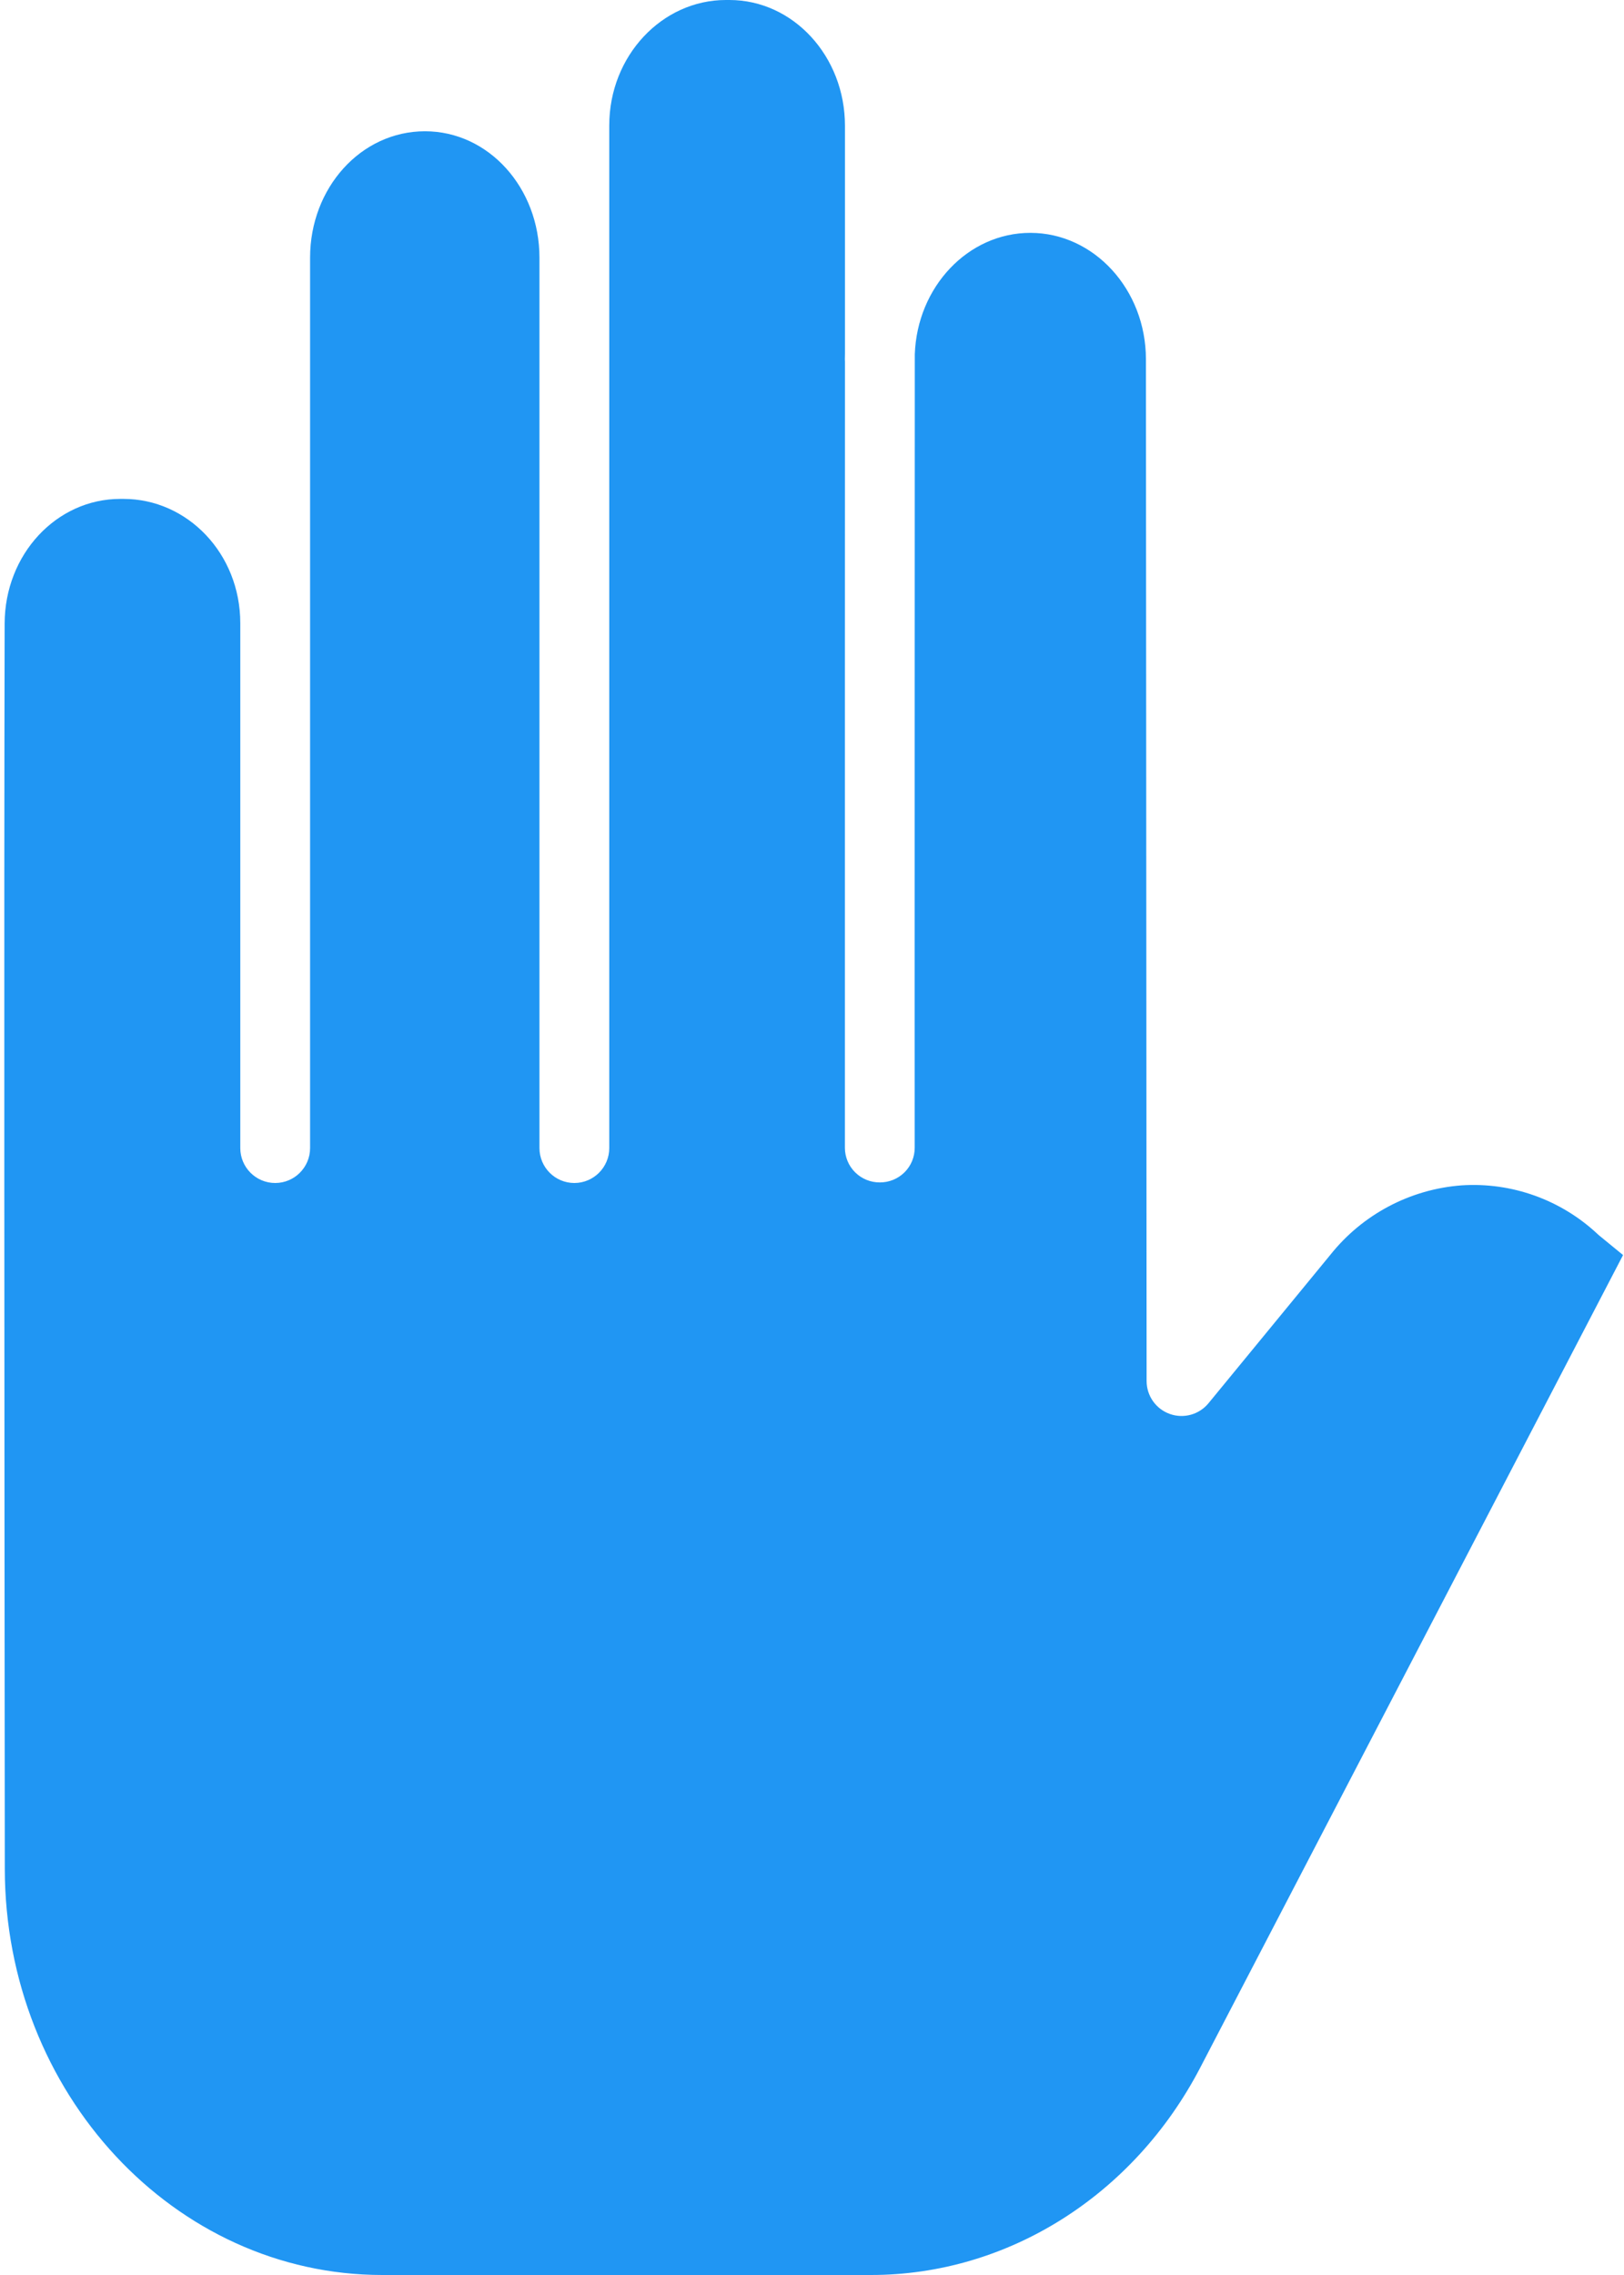 <svg width="50" height="70" viewBox="0 0 50 70" fill="none" xmlns="http://www.w3.org/2000/svg">
<path d="M11.771 70H26.817C31.016 70 34.901 67.562 36.956 63.614L49.971 38.617L49.237 38.016C49.223 38.004 49.209 37.992 49.196 37.98C48.065 36.916 46.543 36.37 44.994 36.473C43.412 36.593 41.952 37.366 40.962 38.606L37.207 43.177C36.919 43.527 36.442 43.659 36.015 43.506C35.587 43.353 35.303 42.949 35.302 42.495L35.281 11.051C35.279 8.908 33.682 7.165 31.722 7.165C29.804 7.165 28.237 8.827 28.165 10.902C28.165 14.078 28.163 17.535 28.162 20.825C28.161 28.267 28.16 34.689 28.162 35.312C28.163 35.597 28.051 35.87 27.85 36.07C27.648 36.271 27.375 36.383 27.091 36.382H27.088C26.804 36.384 26.532 36.273 26.33 36.074C26.128 35.875 26.014 35.603 26.013 35.32C26.011 34.693 26.012 28.274 26.013 20.829C26.013 17.617 26.014 14.245 26.015 11.131C26.013 11.106 26.012 11.083 26.012 11.057C26.012 10.996 26.013 10.938 26.015 10.876C26.015 8.262 26.015 5.848 26.015 3.872C26.016 1.729 24.419 0 22.457 0H22.348C20.386 0 18.758 1.716 18.758 3.86V35.325C18.758 35.918 18.276 36.4 17.683 36.4C17.09 36.4 16.609 35.918 16.609 35.325V7.928C16.609 5.784 15.046 4.039 13.084 4.039C11.11 4.039 9.547 5.784 9.547 7.928V35.325C9.547 35.918 9.066 36.4 8.473 36.4C7.879 36.4 7.398 35.918 7.398 35.325V19.175C7.398 17.03 5.767 15.351 3.804 15.351H3.701C1.744 15.351 0.147 17.051 0.143 19.189C0.122 28.014 0.135 43.572 0.148 57.5C0.154 64.4 5.368 70 11.771 70Z" fill="#2096F3"/>
</svg>
